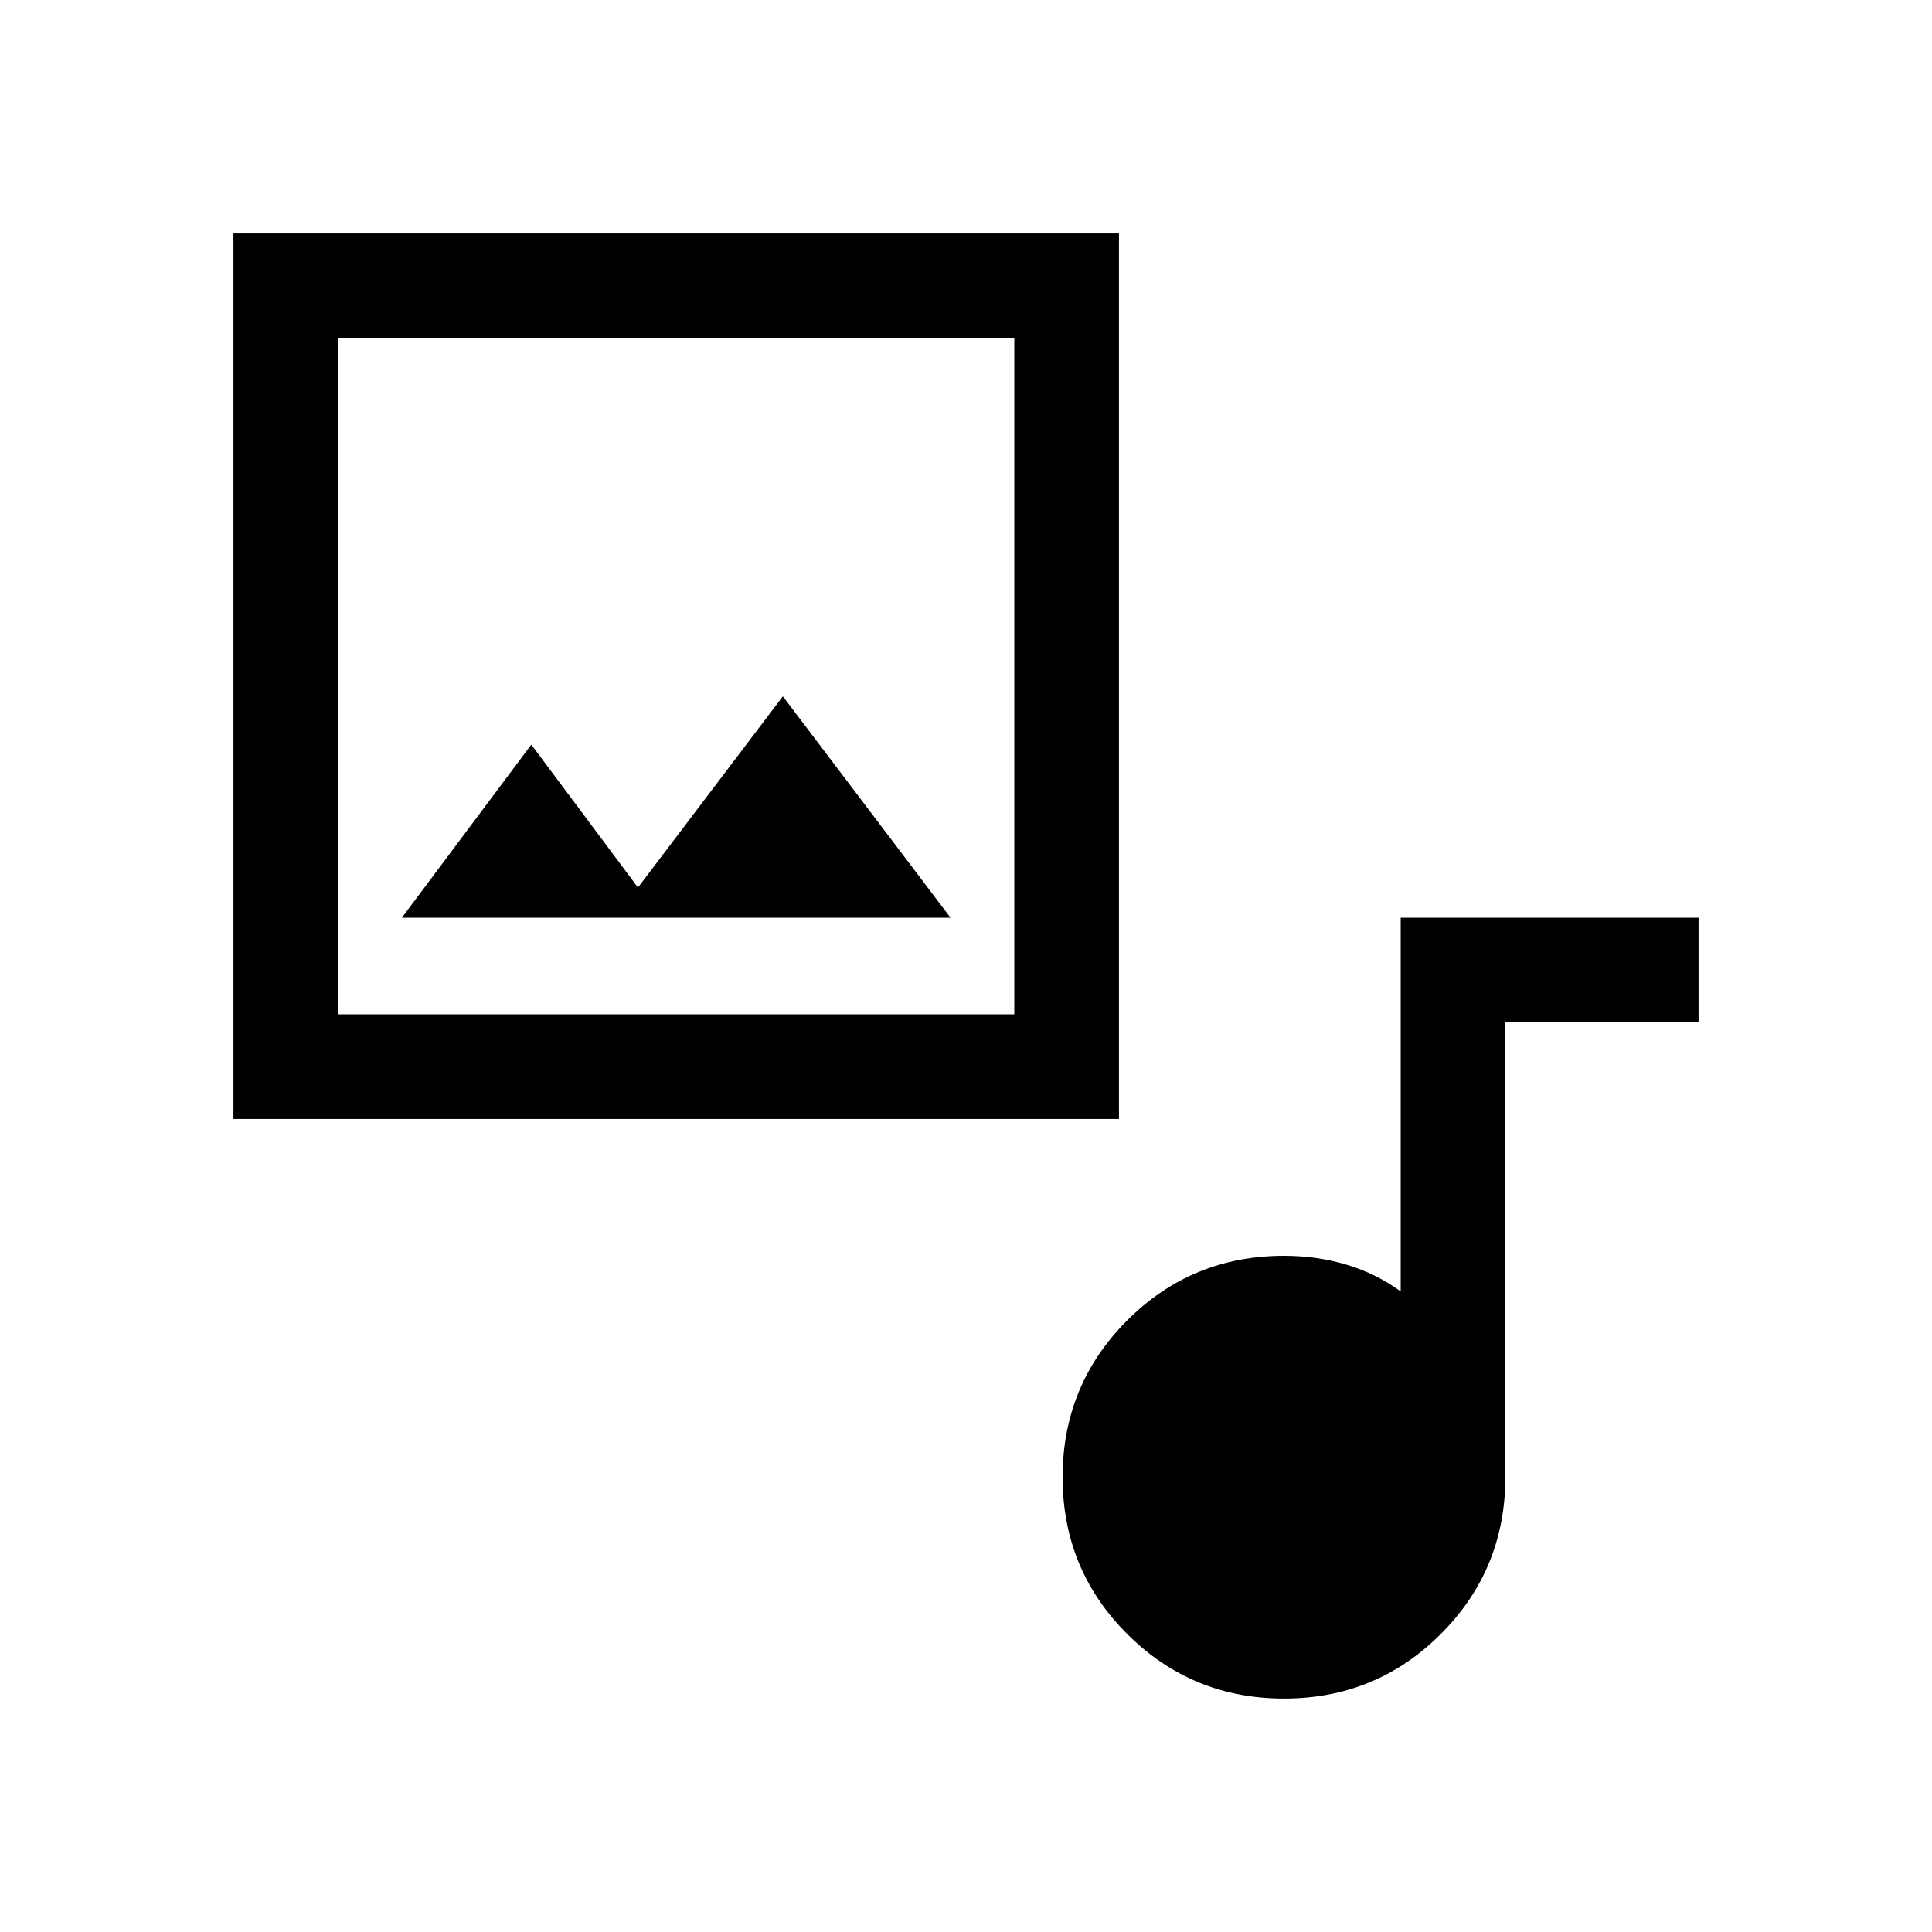 <svg xmlns="http://www.w3.org/2000/svg" height="20" viewBox="0 -960 960 960" width="20"><path d="M116.001-404.001v-439.998h439.998v439.998H116.001ZM168-456h336v-336H168v336Zm149-62.999-53-71L199.693-504h272.614L389-613.999l-72 95Zm321.044 402.998q-45.814 0-77.929-32.07T528-225.955q0-45.815 32.083-77.93Q592.166-336 637.999-336q16.462 0 31.155 4.423 14.692 4.423 26.846 13.27V-504h147.999v51.999h-96v226q0 45.833-32.07 77.916-32.07 32.084-77.885 32.084ZM168-456v-336 336Z"/></svg>